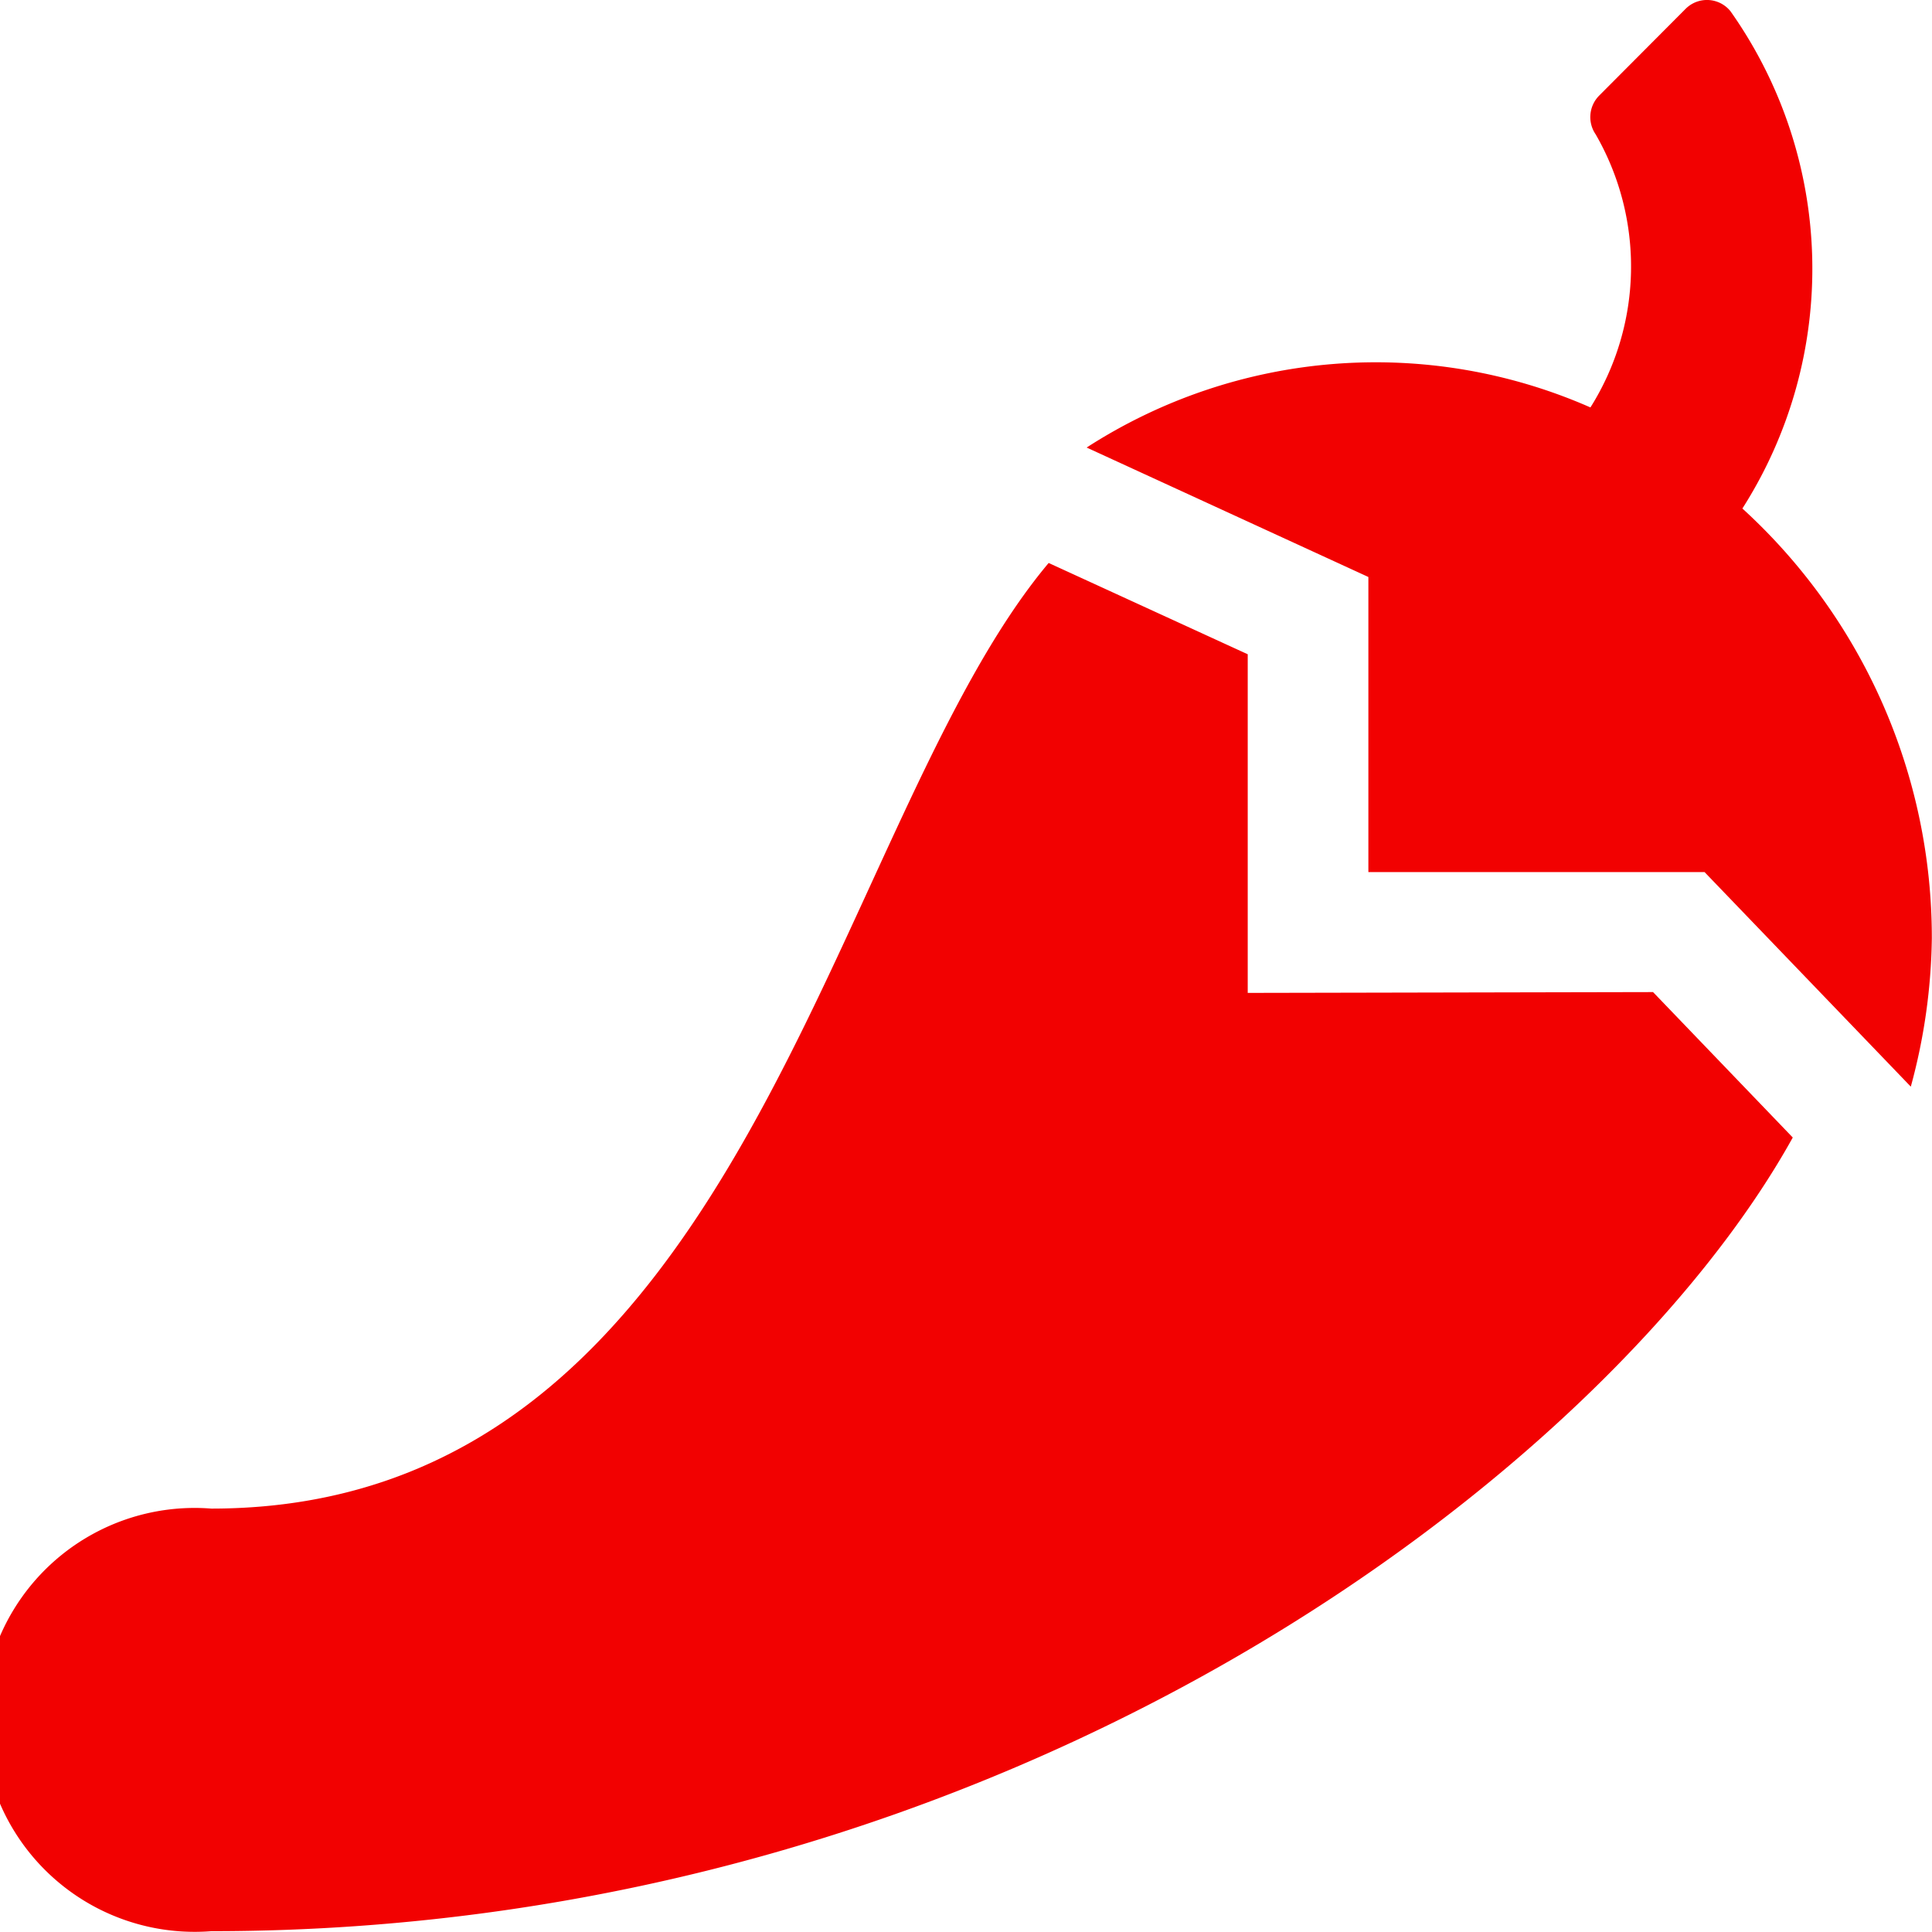 <svg id="spicy" xmlns="http://www.w3.org/2000/svg" width="11.85" height="11.849" viewBox="0 0 11.85 11.849">
  <path id="Icon_awesome-pepper-hot" data-name="Icon awesome-pepper-hot" d="M7.653,6.091V4.014L6.432,3.454c-1.353,1.61-1.859,5.8-5.136,5.8a1.3,1.3,0,1,0,0,2.592c4.921,0,8.578-2.844,9.7-4.868l-.857-.892ZM10.687,3.12A2.735,2.735,0,0,0,10.614.07a.185.185,0,0,0-.276-.014l-.53.532a.187.187,0,0,0-.021.237A1.623,1.623,0,0,1,9.755,2.5a3.269,3.269,0,0,0-3.09.246l1.728.794V5.35h2.062l1.265,1.316a3.616,3.616,0,0,0,.129-.91A3.564,3.564,0,0,0,10.687,3.12Z" transform="translate(0 -0.001)" fill="#f20101"/>
</svg>
